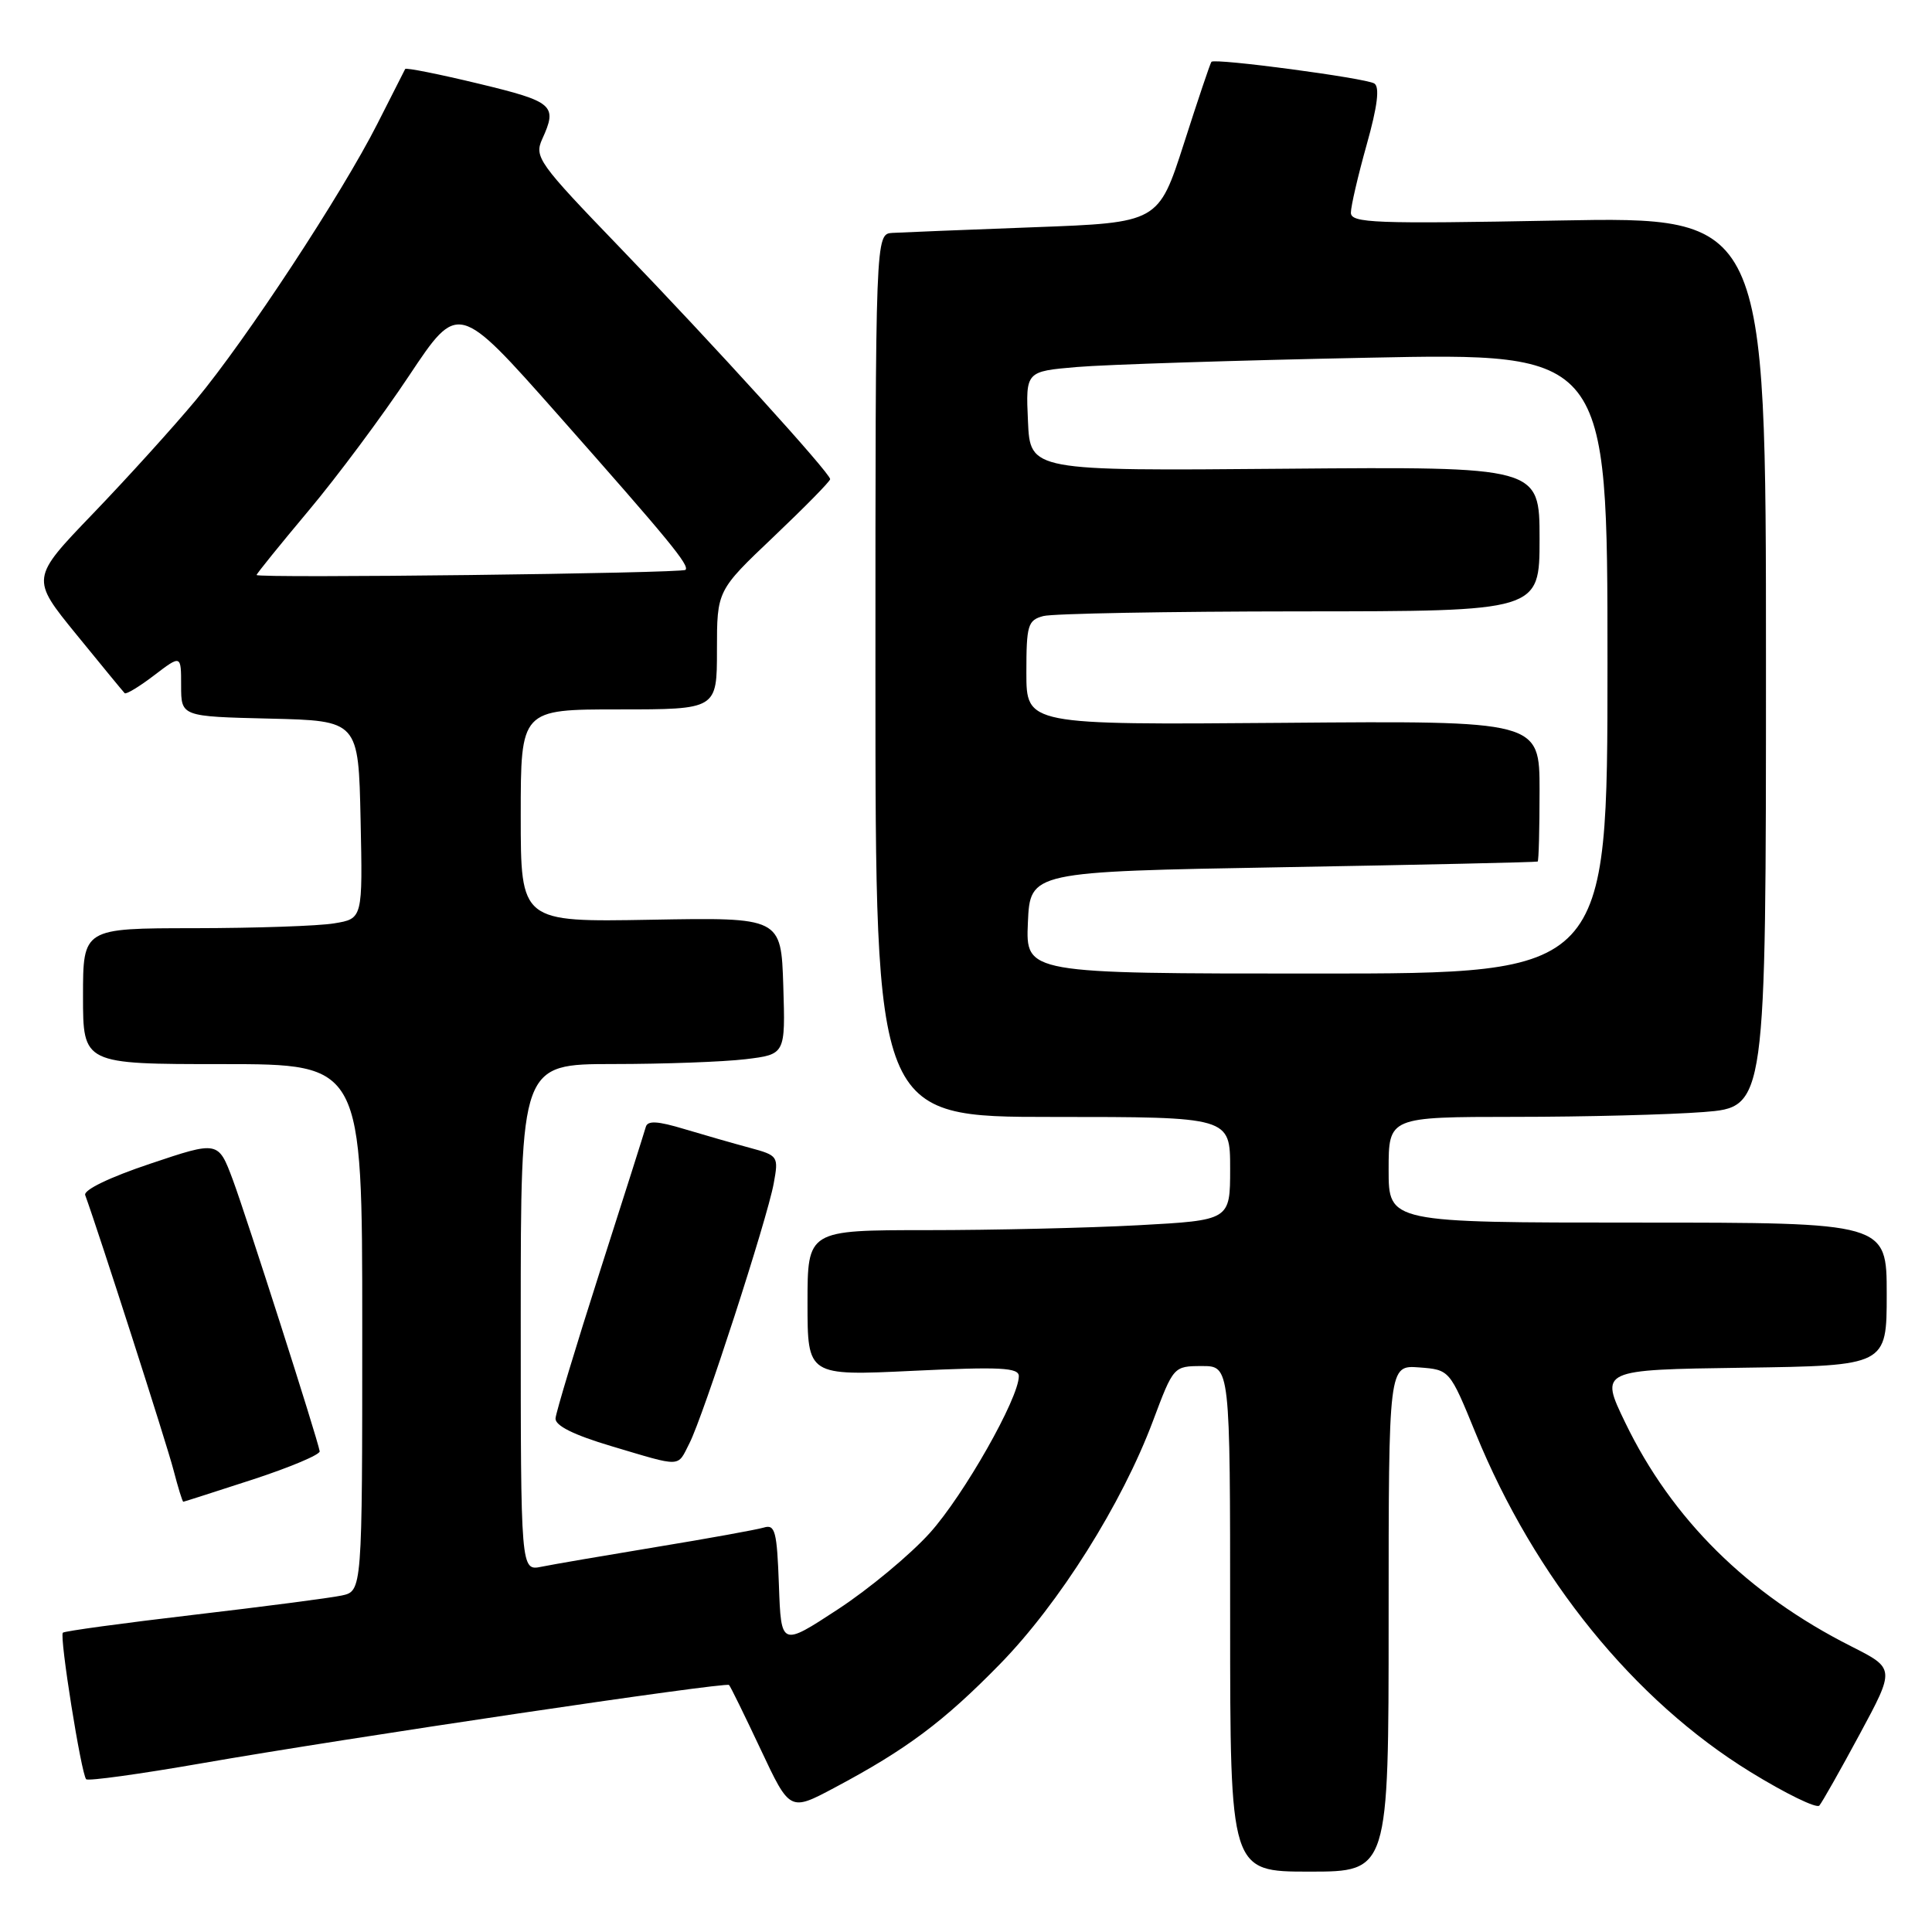 <?xml version="1.0" encoding="UTF-8" standalone="no"?>
<!DOCTYPE svg PUBLIC "-//W3C//DTD SVG 1.1//EN" "http://www.w3.org/Graphics/SVG/1.1/DTD/svg11.dtd" >
<svg xmlns="http://www.w3.org/2000/svg" xmlns:xlink="http://www.w3.org/1999/xlink" version="1.1" viewBox="0 0 256 256">
 <g >
 <path fill="currentColor"
d=" M 184.00 214.44 C 184.00 180.89 184.00 180.89 188.05 181.19 C 192.09 181.50 192.09 181.50 195.53 189.91 C 203.37 209.11 216.53 225.32 231.95 234.80 C 236.60 237.66 240.70 239.66 241.07 239.25 C 241.43 238.84 243.84 234.58 246.42 229.79 C 251.11 221.09 251.11 221.09 245.30 218.15 C 231.56 211.22 221.53 201.29 215.35 188.50 C 211.97 181.50 211.97 181.50 230.99 181.23 C 250.00 180.96 250.00 180.96 250.00 171.48 C 250.00 162.00 250.00 162.00 217.00 162.00 C 184.00 162.00 184.00 162.00 184.00 155.00 C 184.00 148.00 184.00 148.00 200.75 147.99 C 209.96 147.99 221.21 147.70 225.75 147.35 C 234.00 146.70 234.00 146.70 234.00 87.71 C 234.00 28.71 234.00 28.71 206.50 29.22 C 182.09 29.68 179.00 29.56 179.00 28.18 C 179.00 27.33 179.94 23.28 181.09 19.18 C 182.53 14.06 182.84 11.52 182.10 11.06 C 180.93 10.34 160.96 7.68 160.52 8.19 C 160.37 8.36 158.73 13.22 156.88 19.00 C 153.50 29.50 153.50 29.50 137.00 30.11 C 127.92 30.45 119.49 30.79 118.25 30.86 C 116.00 31.00 116.00 31.00 116.00 89.50 C 116.00 148.00 116.00 148.00 139.50 148.00 C 163.00 148.00 163.00 148.00 163.00 154.85 C 163.00 161.69 163.00 161.69 150.84 162.35 C 144.16 162.71 131.56 163.00 122.84 163.00 C 107.00 163.00 107.00 163.00 107.00 172.65 C 107.00 182.31 107.00 182.31 121.00 181.64 C 132.56 181.09 135.00 181.21 135.00 182.35 C 135.00 185.27 127.72 198.10 123.22 203.11 C 120.62 206.00 115.12 210.57 111.00 213.26 C 103.50 218.17 103.50 218.17 103.21 210.03 C 102.95 202.89 102.71 201.95 101.21 202.41 C 100.27 202.69 93.88 203.85 87.00 204.98 C 80.12 206.12 73.26 207.29 71.75 207.60 C 69.00 208.16 69.00 208.16 69.00 174.58 C 69.00 141.00 69.00 141.00 81.25 140.99 C 87.99 140.99 95.88 140.70 98.79 140.35 C 104.07 139.71 104.07 139.71 103.79 130.64 C 103.50 121.56 103.50 121.56 86.25 121.87 C 69.00 122.18 69.00 122.18 69.00 108.09 C 69.00 94.00 69.00 94.00 82.00 94.00 C 95.00 94.00 95.00 94.00 95.00 86.13 C 95.00 78.25 95.00 78.25 102.50 71.13 C 106.62 67.21 110.00 63.78 110.00 63.49 C 110.00 62.69 94.60 45.72 82.10 32.76 C 71.33 21.59 70.77 20.80 71.85 18.42 C 73.89 13.95 73.36 13.48 63.44 11.09 C 58.18 9.82 53.80 8.95 53.69 9.14 C 53.59 9.34 51.92 12.61 50.00 16.41 C 45.28 25.72 32.61 45.01 25.96 53.00 C 22.98 56.58 16.84 63.36 12.31 68.07 C 4.07 76.64 4.07 76.64 10.12 84.07 C 13.45 88.16 16.33 91.66 16.52 91.85 C 16.71 92.04 18.47 90.98 20.43 89.48 C 24.00 86.76 24.00 86.76 24.00 90.85 C 24.00 94.94 24.00 94.94 35.75 95.22 C 47.50 95.50 47.50 95.50 47.78 108.61 C 48.06 121.73 48.06 121.73 44.28 122.35 C 42.20 122.70 33.86 122.98 25.75 122.99 C 11.00 123.00 11.00 123.00 11.00 132.00 C 11.00 141.00 11.00 141.00 29.50 141.00 C 48.00 141.00 48.00 141.00 48.00 175.92 C 48.00 210.84 48.00 210.84 45.25 211.42 C 43.74 211.74 34.90 212.89 25.60 213.98 C 16.31 215.07 8.54 216.13 8.33 216.34 C 7.85 216.81 10.77 235.10 11.42 235.76 C 11.68 236.02 18.56 235.07 26.70 233.65 C 45.83 230.31 96.17 222.84 96.60 223.27 C 96.79 223.45 98.67 227.30 100.80 231.82 C 104.66 240.03 104.66 240.03 110.58 236.88 C 120.12 231.81 125.06 228.11 132.50 220.50 C 140.35 212.47 148.67 199.25 152.78 188.27 C 155.49 181.05 155.51 181.02 159.25 181.01 C 163.00 181.00 163.00 181.00 163.00 214.50 C 163.00 248.00 163.00 248.00 173.50 248.00 C 184.00 248.00 184.00 248.00 184.00 214.44 Z  M 33.50 196.04 C 38.45 194.42 42.44 192.74 42.36 192.30 C 42.04 190.49 32.63 161.12 30.85 156.33 C 28.92 151.17 28.92 151.17 19.90 154.20 C 14.52 156.00 11.04 157.68 11.29 158.36 C 13.06 163.21 22.11 191.37 22.98 194.75 C 23.59 197.09 24.17 198.99 24.29 198.99 C 24.40 198.98 28.55 197.65 33.50 196.04 Z  M 91.35 191.25 C 93.19 187.66 101.65 161.57 102.52 156.82 C 103.18 153.21 103.12 153.11 99.35 152.09 C 97.23 151.52 93.33 150.40 90.69 149.61 C 87.12 148.53 85.80 148.46 85.57 149.33 C 85.39 149.97 82.66 158.60 79.48 168.50 C 76.31 178.40 73.67 187.15 73.61 187.94 C 73.54 188.90 76.00 190.13 81.00 191.62 C 90.48 194.44 89.71 194.47 91.35 191.25 Z  M 136.20 122.25 C 136.50 115.50 136.50 115.50 170.00 114.91 C 188.43 114.59 203.61 114.25 203.75 114.16 C 203.89 114.07 204.00 109.84 204.00 104.75 C 204.00 95.50 204.00 95.50 170.00 95.78 C 136.00 96.05 136.00 96.05 136.00 89.14 C 136.00 82.82 136.19 82.18 138.25 81.63 C 139.49 81.30 154.79 81.02 172.25 81.01 C 204.00 81.00 204.00 81.00 204.00 71.41 C 204.00 61.83 204.00 61.83 170.25 62.11 C 136.50 62.40 136.50 62.40 136.21 55.80 C 135.91 49.21 135.91 49.21 142.71 48.63 C 146.44 48.31 163.79 47.75 181.25 47.40 C 213.00 46.75 213.00 46.75 213.00 87.88 C 213.00 129.00 213.00 129.00 174.45 129.00 C 135.91 129.00 135.91 129.00 136.20 122.25 Z  M 34.00 76.19 C 34.00 76.02 37.09 72.20 40.87 67.69 C 44.65 63.19 50.66 55.12 54.22 49.76 C 60.71 40.02 60.71 40.02 73.86 54.87 C 88.70 71.65 91.40 74.93 90.83 75.51 C 90.36 75.97 34.00 76.65 34.00 76.19 Z "/>
</g>
</svg>